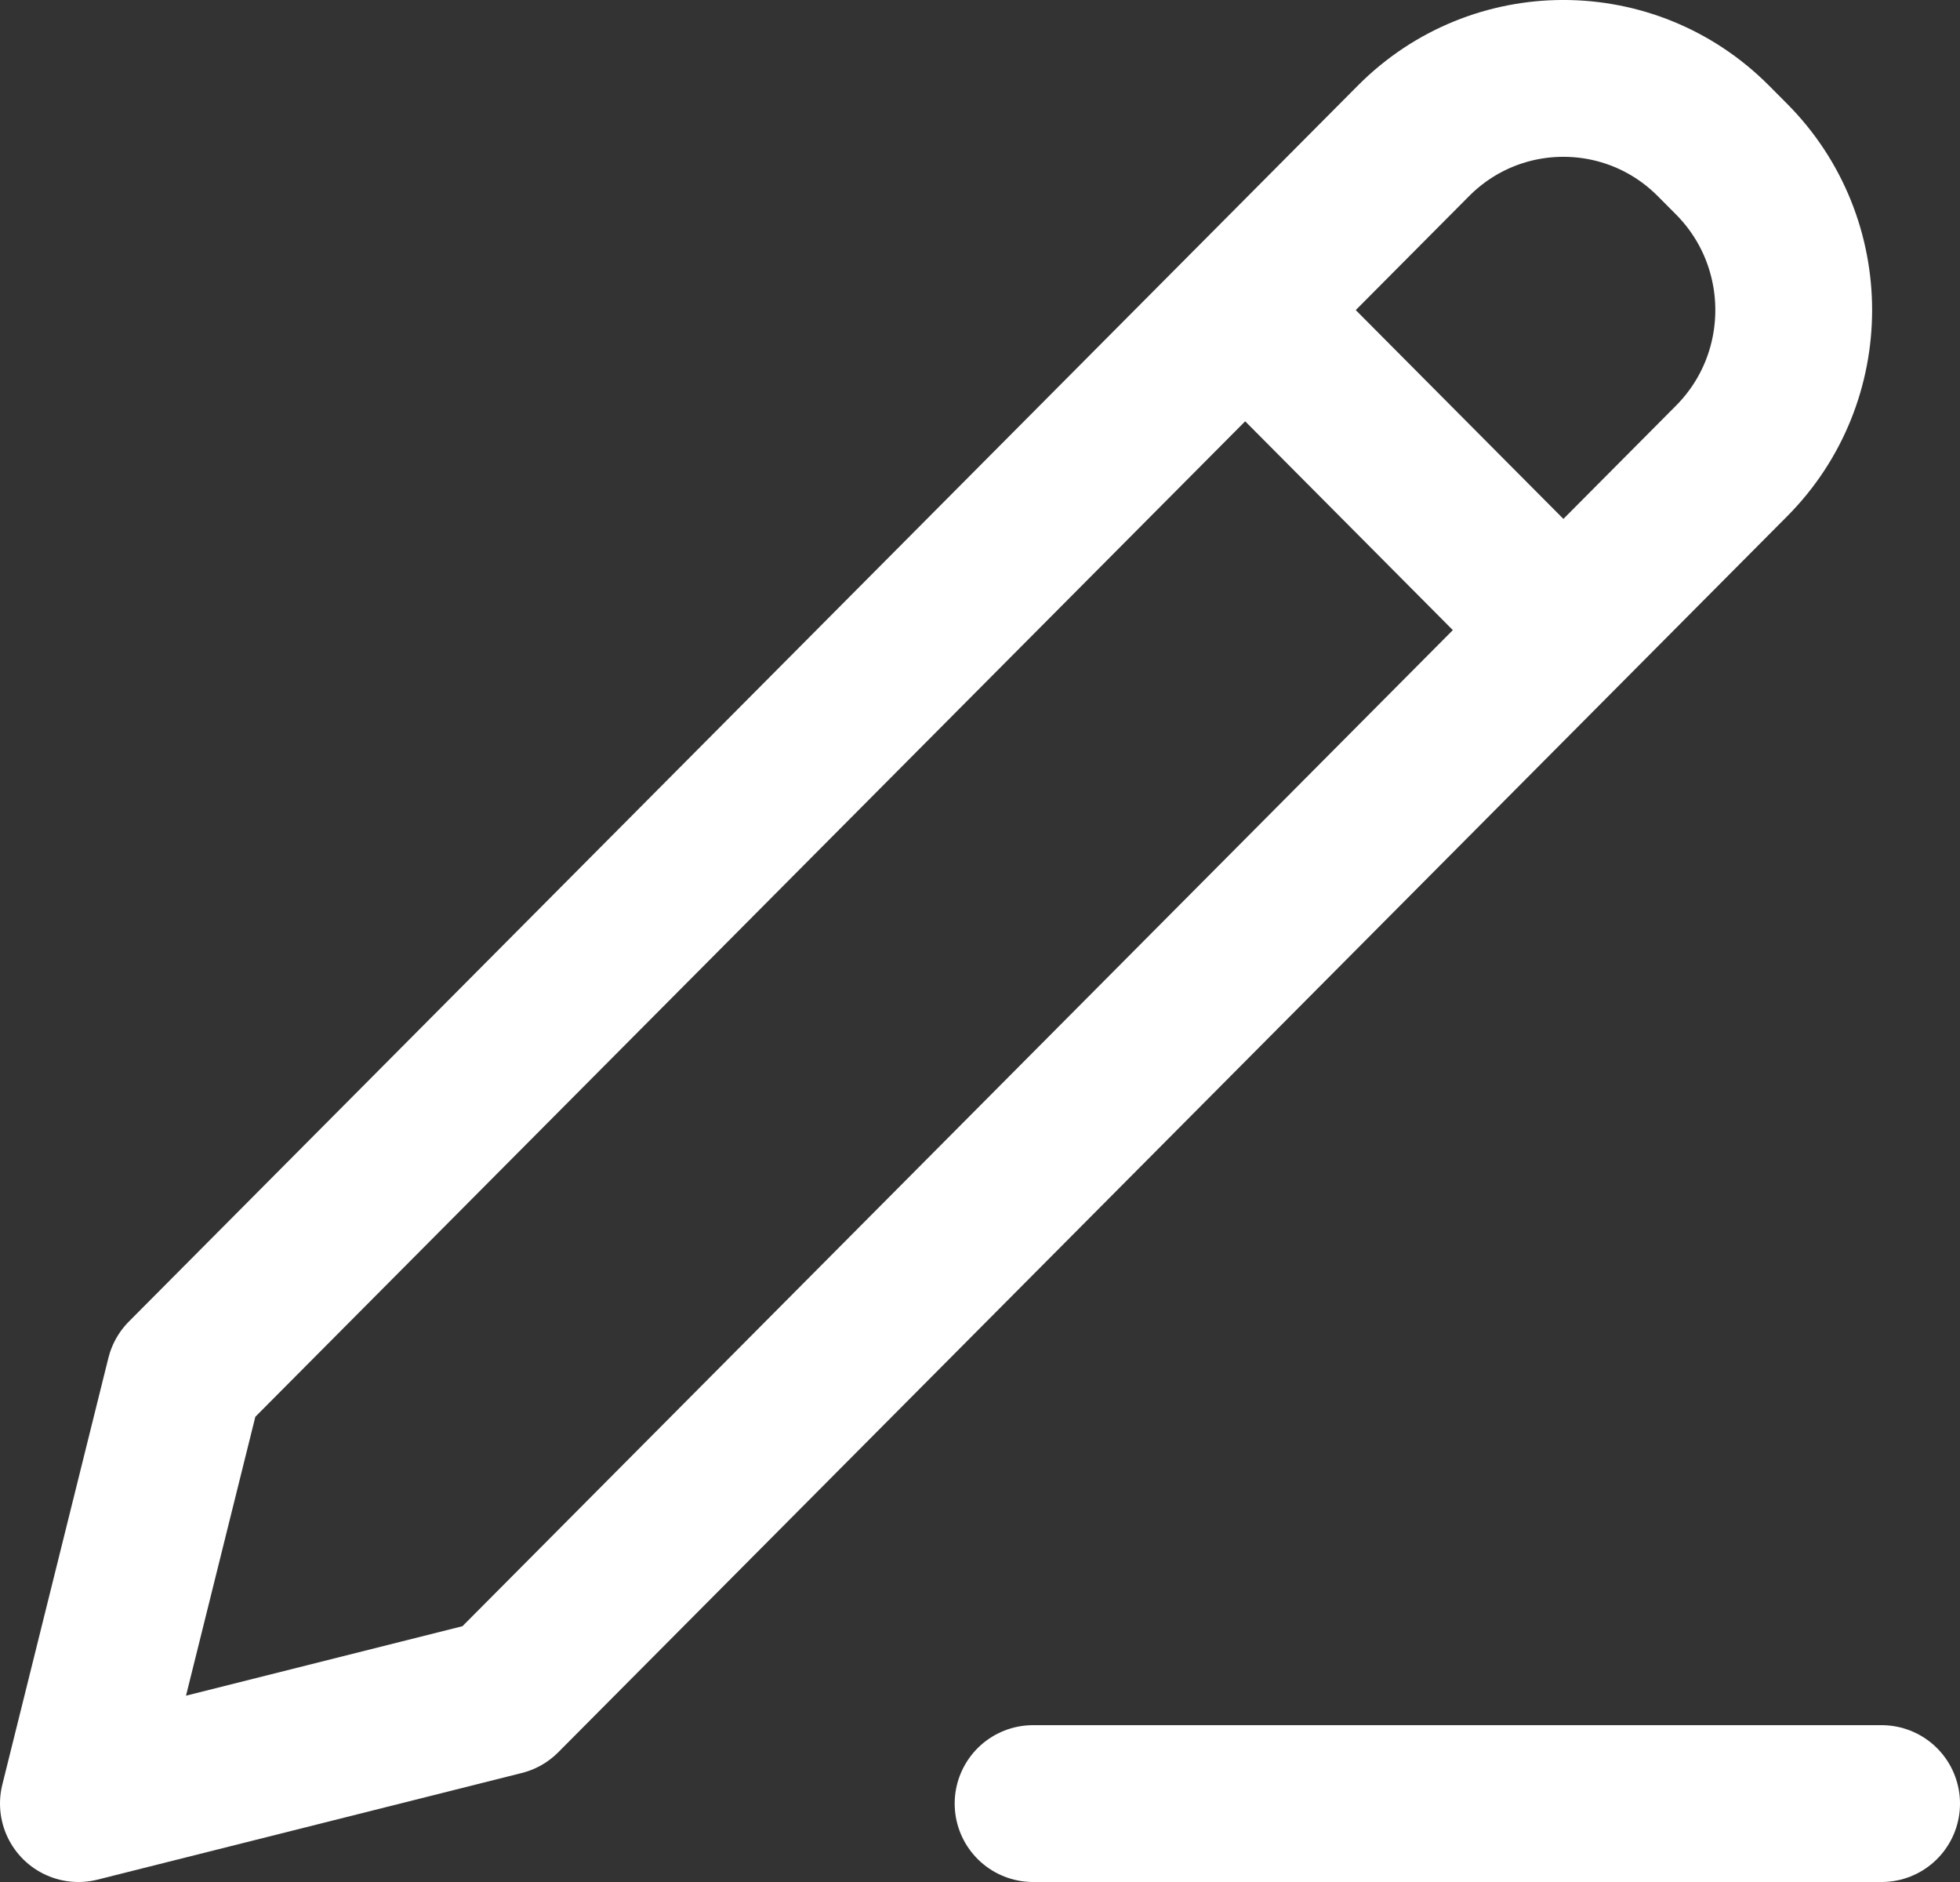 <svg width="25" height="24" viewBox="0 0 25 24" fill="none" xmlns="http://www.w3.org/2000/svg">
<rect x="0" y="0" width="25" height="24" fill="#333333" stroke="none"/>
<path d="M15.882 3.954L19.941 8.035M13.177 23H24M1 23L2.353 17.558L18.028 1.797C19.084 0.734 20.798 0.734 21.855 1.797L22.087 2.03C23.143 3.093 23.143 4.816 22.087 5.878L6.412 21.64L1 23Z" stroke="white" stroke-width="2" stroke-linecap="round" stroke-linejoin="round"/>
</svg>

